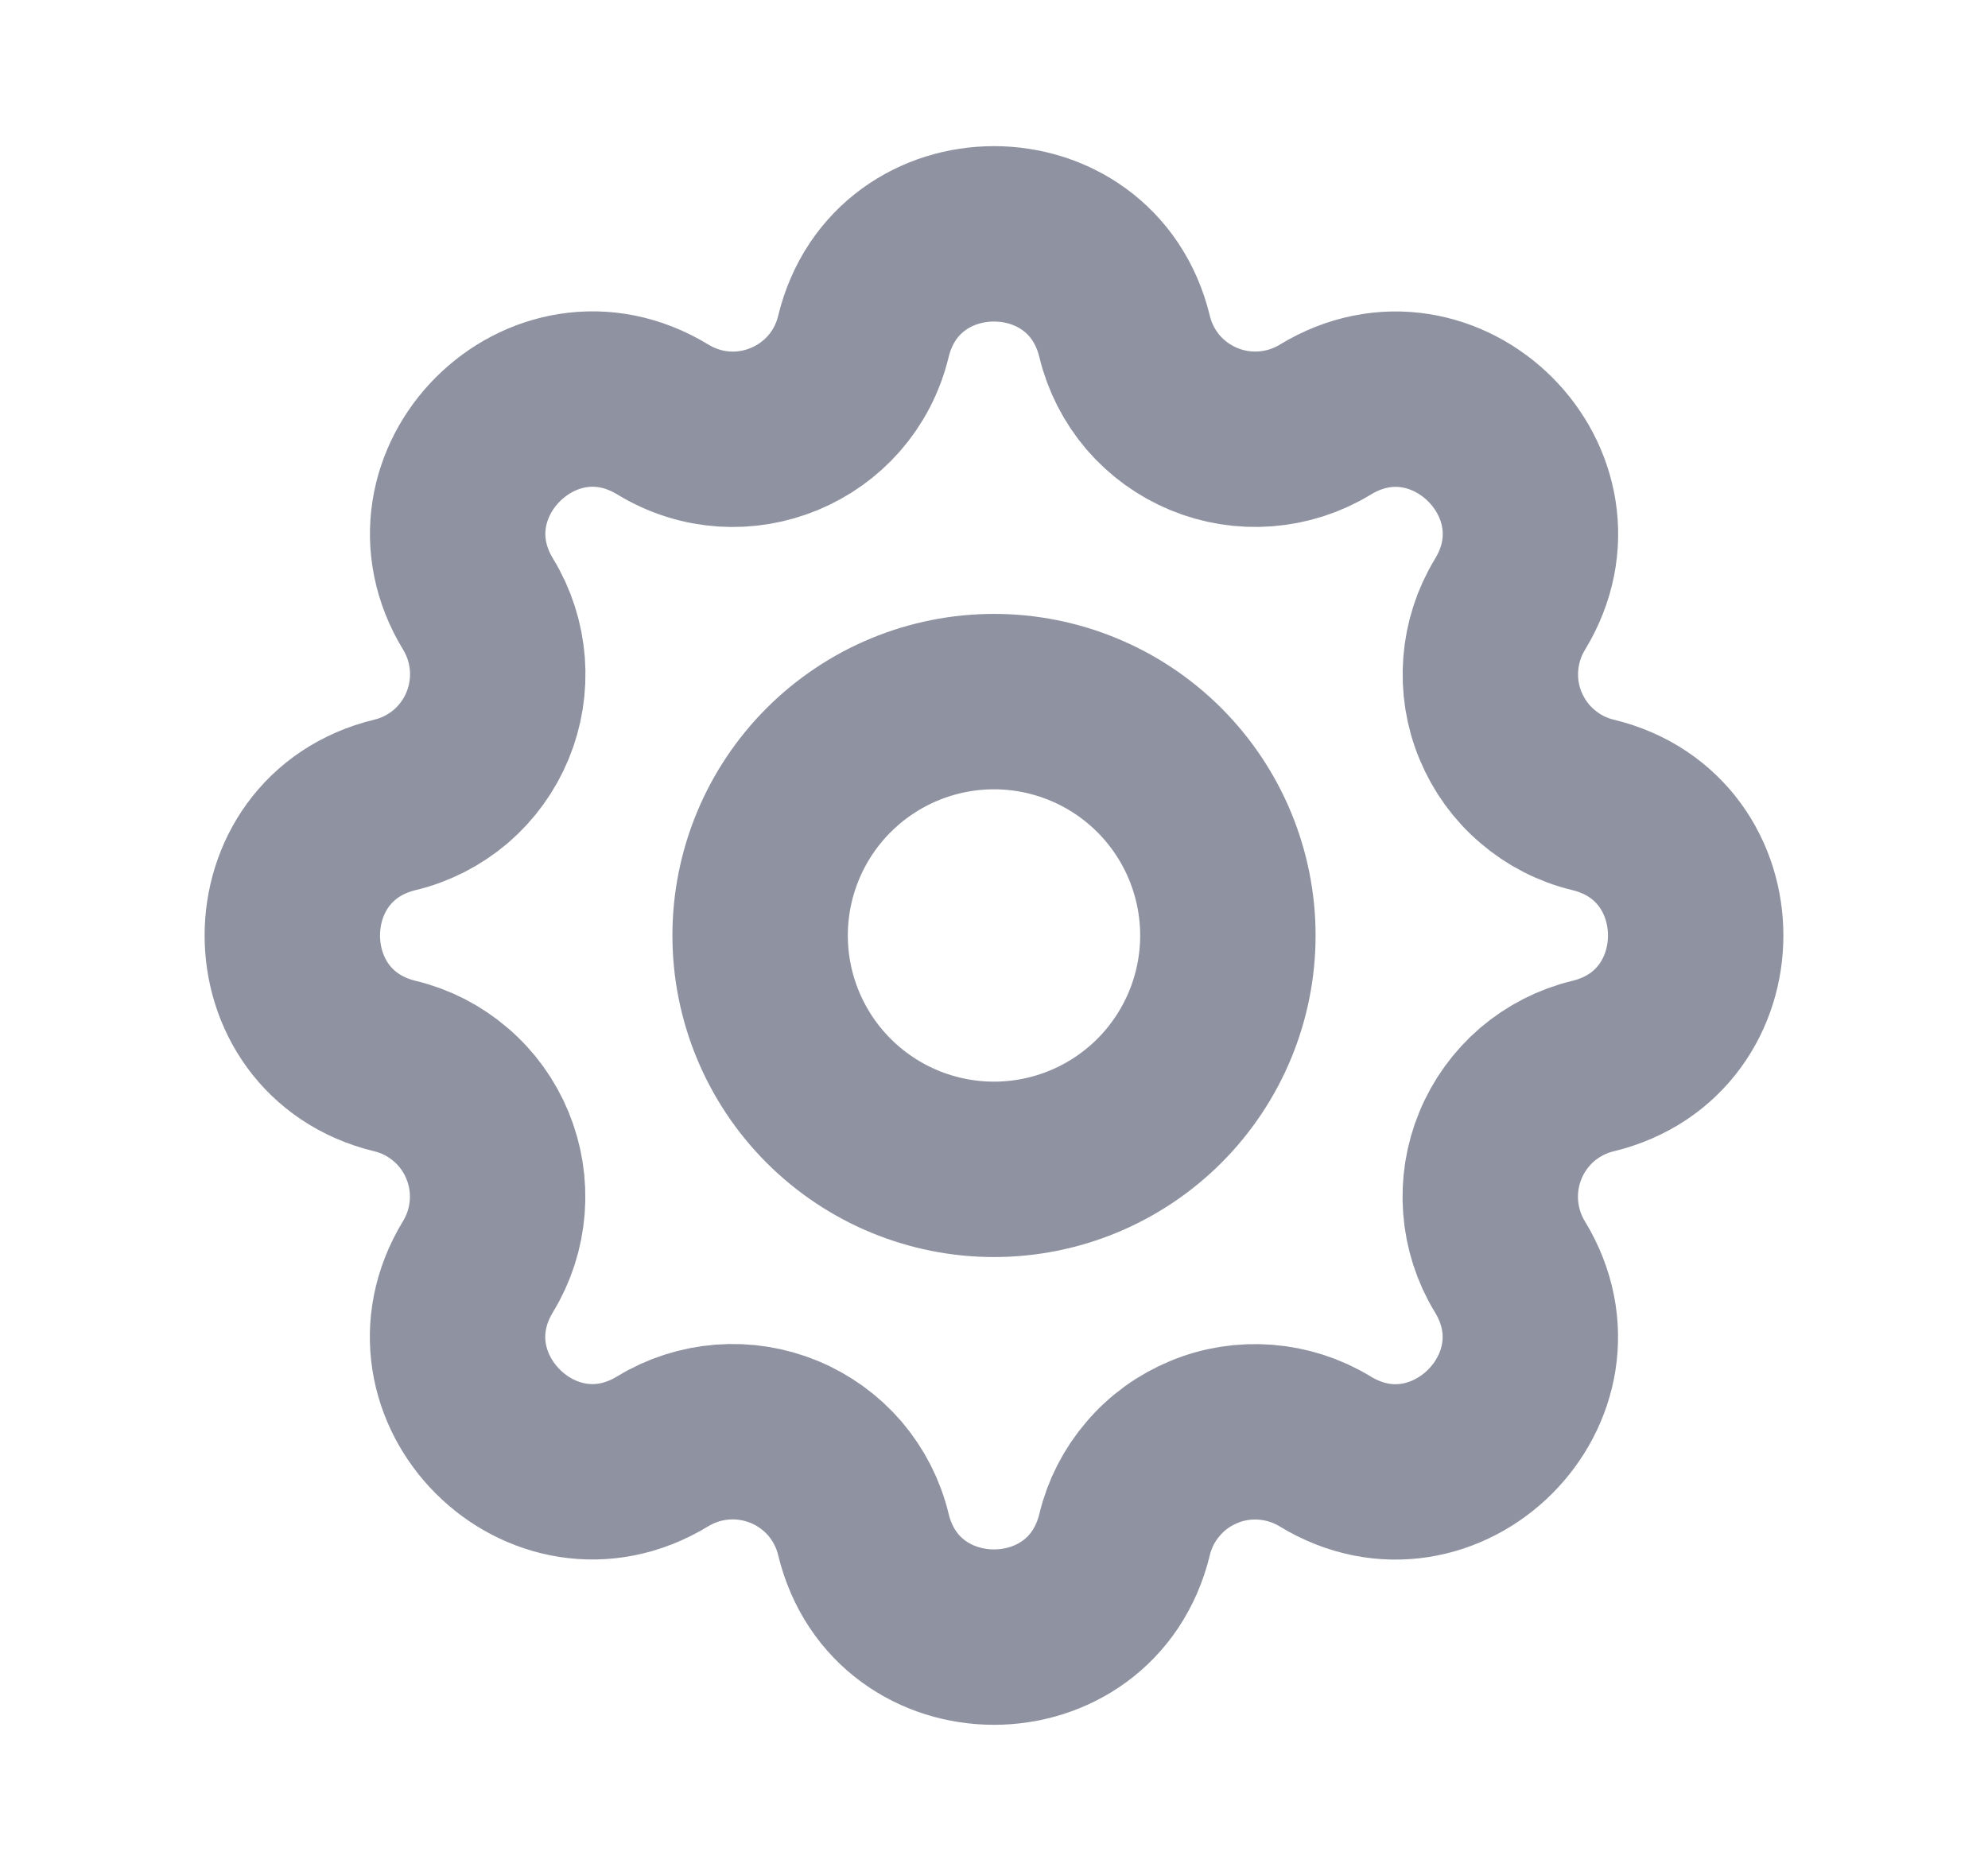 <svg width="17" height="16" viewBox="0 0 17 16" fill="none" xmlns="http://www.w3.org/2000/svg">
<path d="M7.383 2.878C7.667 1.707 9.333 1.707 9.617 2.878C9.659 3.054 9.743 3.217 9.86 3.355C9.978 3.492 10.127 3.6 10.294 3.669C10.461 3.738 10.642 3.767 10.822 3.753C11.003 3.739 11.178 3.683 11.332 3.589C12.361 2.962 13.539 4.139 12.912 5.169C12.818 5.323 12.762 5.498 12.748 5.678C12.734 5.858 12.762 6.039 12.832 6.206C12.901 6.373 13.008 6.522 13.146 6.639C13.283 6.757 13.446 6.841 13.622 6.883C14.793 7.167 14.793 8.833 13.622 9.117C13.446 9.159 13.283 9.243 13.145 9.36C13.008 9.478 12.9 9.627 12.831 9.794C12.762 9.961 12.733 10.142 12.747 10.322C12.761 10.503 12.817 10.678 12.911 10.832C13.538 11.861 12.361 13.039 11.331 12.412C11.177 12.318 11.002 12.262 10.822 12.248C10.642 12.234 10.461 12.262 10.294 12.332C10.127 12.401 9.978 12.508 9.861 12.646C9.743 12.783 9.659 12.946 9.617 13.122C9.333 14.293 7.667 14.293 7.383 13.122C7.341 12.946 7.257 12.783 7.14 12.645C7.022 12.508 6.873 12.4 6.706 12.331C6.539 12.262 6.358 12.233 6.177 12.247C5.997 12.261 5.822 12.317 5.668 12.411C4.639 13.038 3.461 11.861 4.088 10.831C4.182 10.677 4.238 10.502 4.252 10.322C4.266 10.142 4.237 9.961 4.168 9.794C4.099 9.627 3.992 9.478 3.854 9.361C3.717 9.243 3.554 9.159 3.378 9.117C2.207 8.833 2.207 7.167 3.378 6.883C3.554 6.841 3.717 6.757 3.855 6.64C3.992 6.522 4.1 6.373 4.169 6.206C4.238 6.039 4.267 5.858 4.253 5.677C4.239 5.497 4.183 5.322 4.089 5.168C3.462 4.139 4.639 2.961 5.669 3.588C6.335 3.993 7.199 3.635 7.383 2.878Z" stroke="#8F92A1" stroke-width="1.5" stroke-linecap="round" stroke-linejoin="round"/>
<path d="M6.5 8C6.5 8.53 6.711 9.039 7.086 9.414C7.461 9.789 7.97 10 8.5 10C9.03 10 9.539 9.789 9.914 9.414C10.289 9.039 10.5 8.53 10.5 8C10.5 7.47 10.289 6.961 9.914 6.586C9.539 6.211 9.03 6 8.5 6C7.97 6 7.461 6.211 7.086 6.586C6.711 6.961 6.5 7.47 6.5 8Z" stroke="#8F92A1" stroke-width="1.5" stroke-linecap="round" stroke-linejoin="round"/>
</svg>
